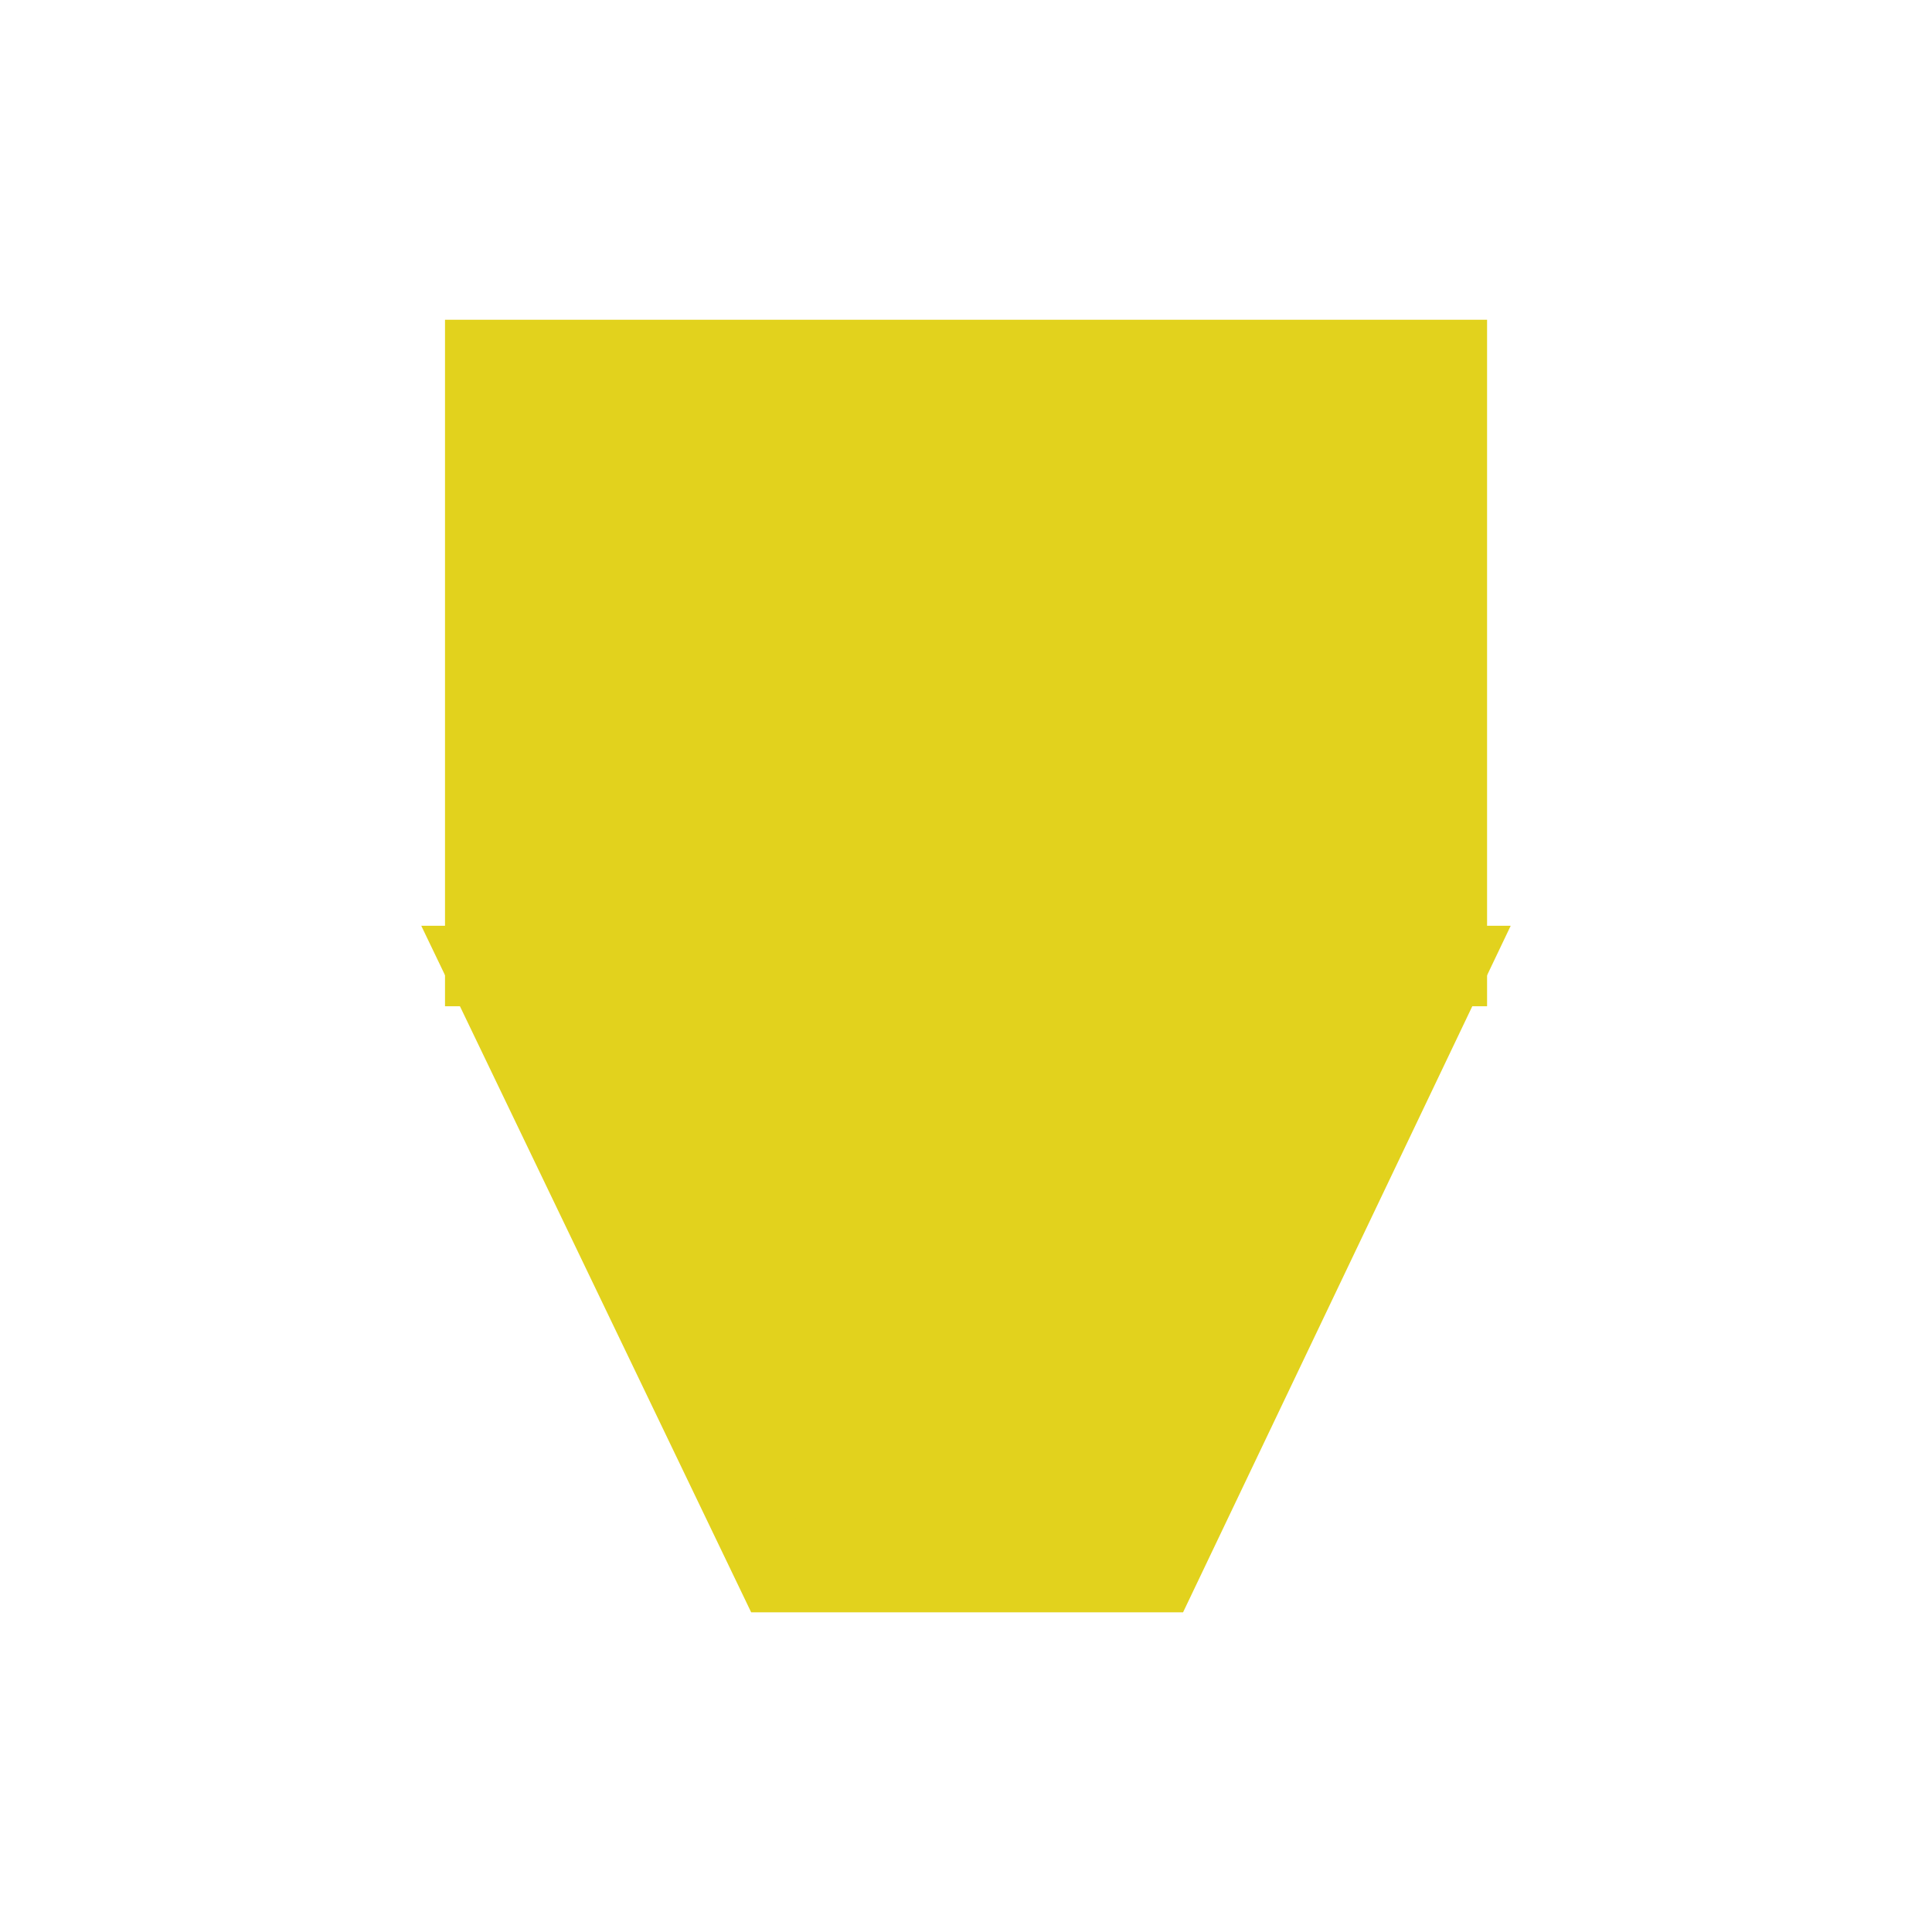 <svg enable-background="new 0 0 24 24" height="24" viewBox="0 0 24 24" width="24" xmlns="http://www.w3.org/2000/svg"> <path d="m6.028 4.472h11.945v7.528h-11.945z" fill="#e2d21d" stroke="#e2d21d"/> <path d="m14.381 19.529h-4.735l-3.618-7.529h11.946z" fill="#e2d21d" stroke="#e2d21d"/></svg>